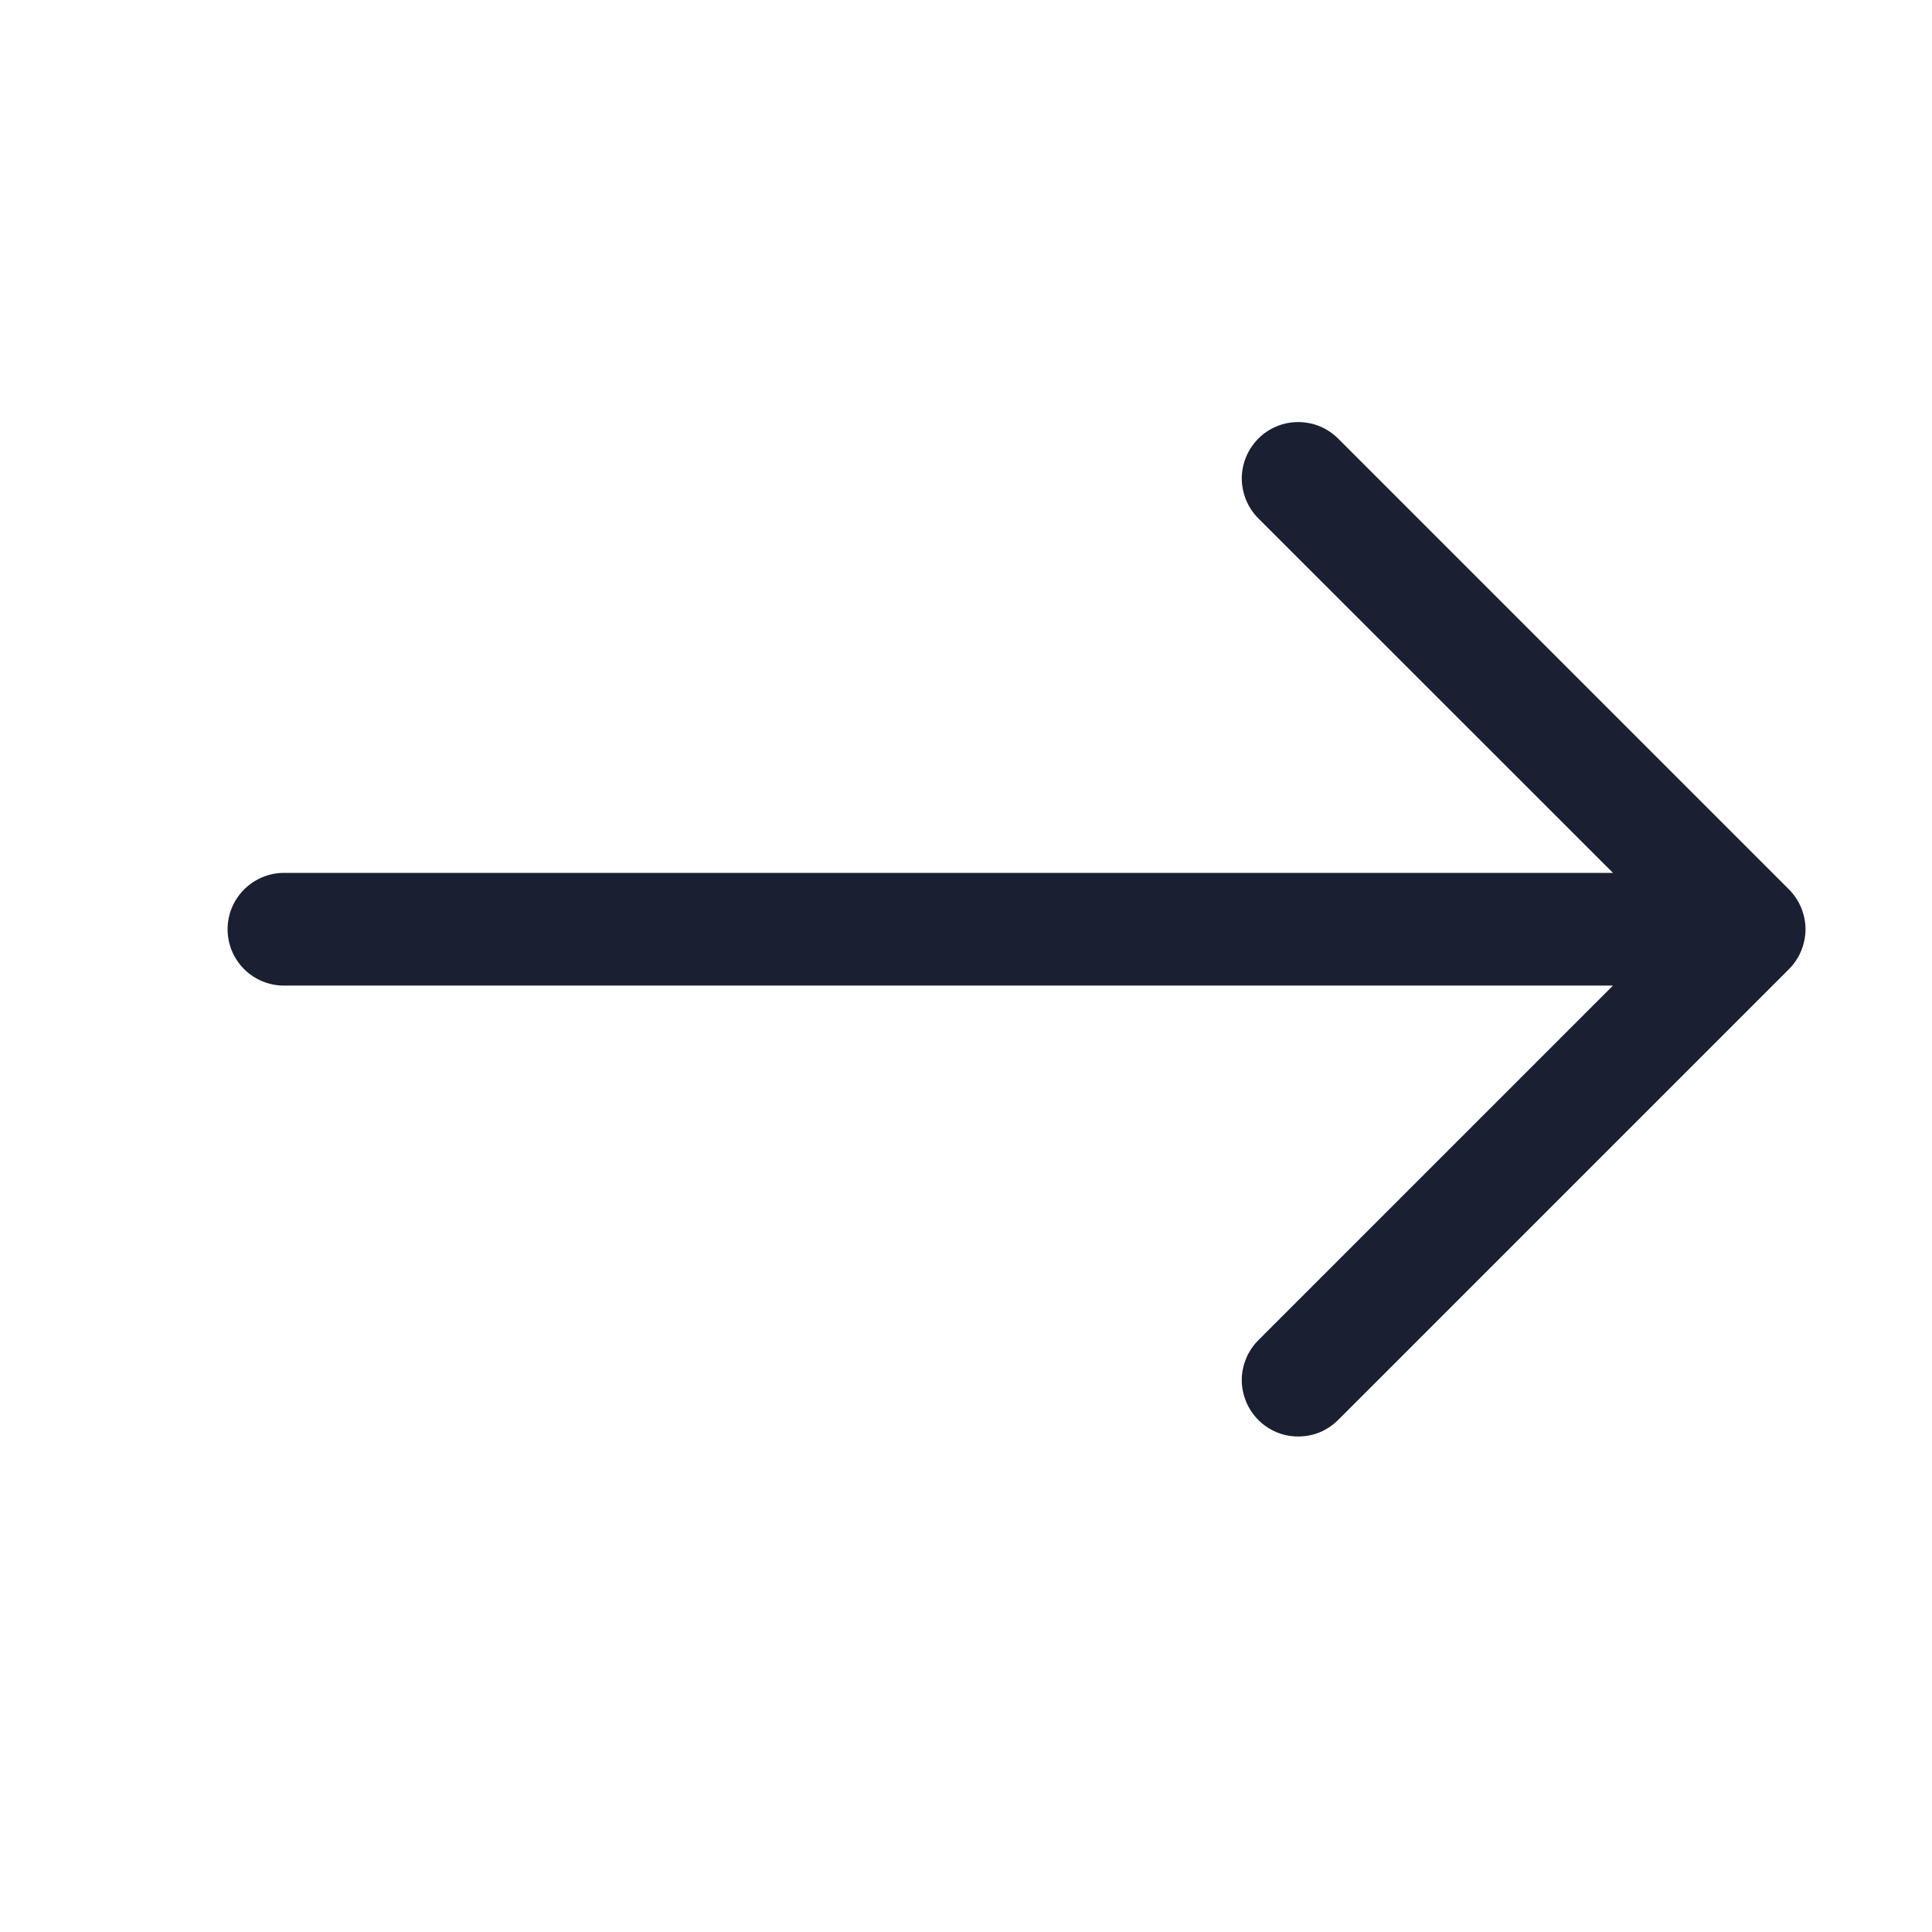 <svg width="15" height="15" viewBox="0 0 15 15" fill="none" xmlns="http://www.w3.org/2000/svg">
<g clip-path="url(#clip0_1323_13063)">
<path fill-rule="evenodd" clip-rule="evenodd" d="M1.767 7.215C1.767 7.099 1.813 6.988 1.895 6.906C1.977 6.824 2.088 6.777 2.204 6.777H12.523L9.77 4.025C9.729 3.984 9.697 3.936 9.675 3.883C9.653 3.829 9.641 3.772 9.641 3.715C9.641 3.657 9.653 3.6 9.675 3.547C9.697 3.494 9.729 3.446 9.77 3.405C9.81 3.364 9.859 3.332 9.912 3.31C9.965 3.288 10.022 3.277 10.079 3.277C10.137 3.277 10.194 3.288 10.247 3.31C10.3 3.332 10.348 3.364 10.389 3.405L13.889 6.905C13.93 6.946 13.962 6.994 13.984 7.047C14.006 7.1 14.018 7.157 14.018 7.215C14.018 7.272 14.006 7.329 13.984 7.383C13.962 7.436 13.93 7.484 13.889 7.525L10.389 11.025C10.348 11.065 10.3 11.098 10.247 11.12C10.194 11.142 10.137 11.153 10.079 11.153C10.022 11.153 9.965 11.142 9.912 11.12C9.859 11.098 9.81 11.065 9.77 11.025C9.729 10.984 9.697 10.936 9.675 10.883C9.653 10.829 9.641 10.772 9.641 10.715C9.641 10.657 9.653 10.6 9.675 10.547C9.697 10.494 9.729 10.446 9.77 10.405L12.523 7.652H2.204C2.088 7.652 1.977 7.606 1.895 7.524C1.813 7.442 1.767 7.331 1.767 7.215Z" fill="#1A2032"/>
</g>
<defs>
<clipPath id="clip0_1323_13063">
<rect width="14" height="14" fill="white" transform="matrix(-1 0 0 1 14.892 0.215)"/>
</clipPath>
</defs>
</svg>
